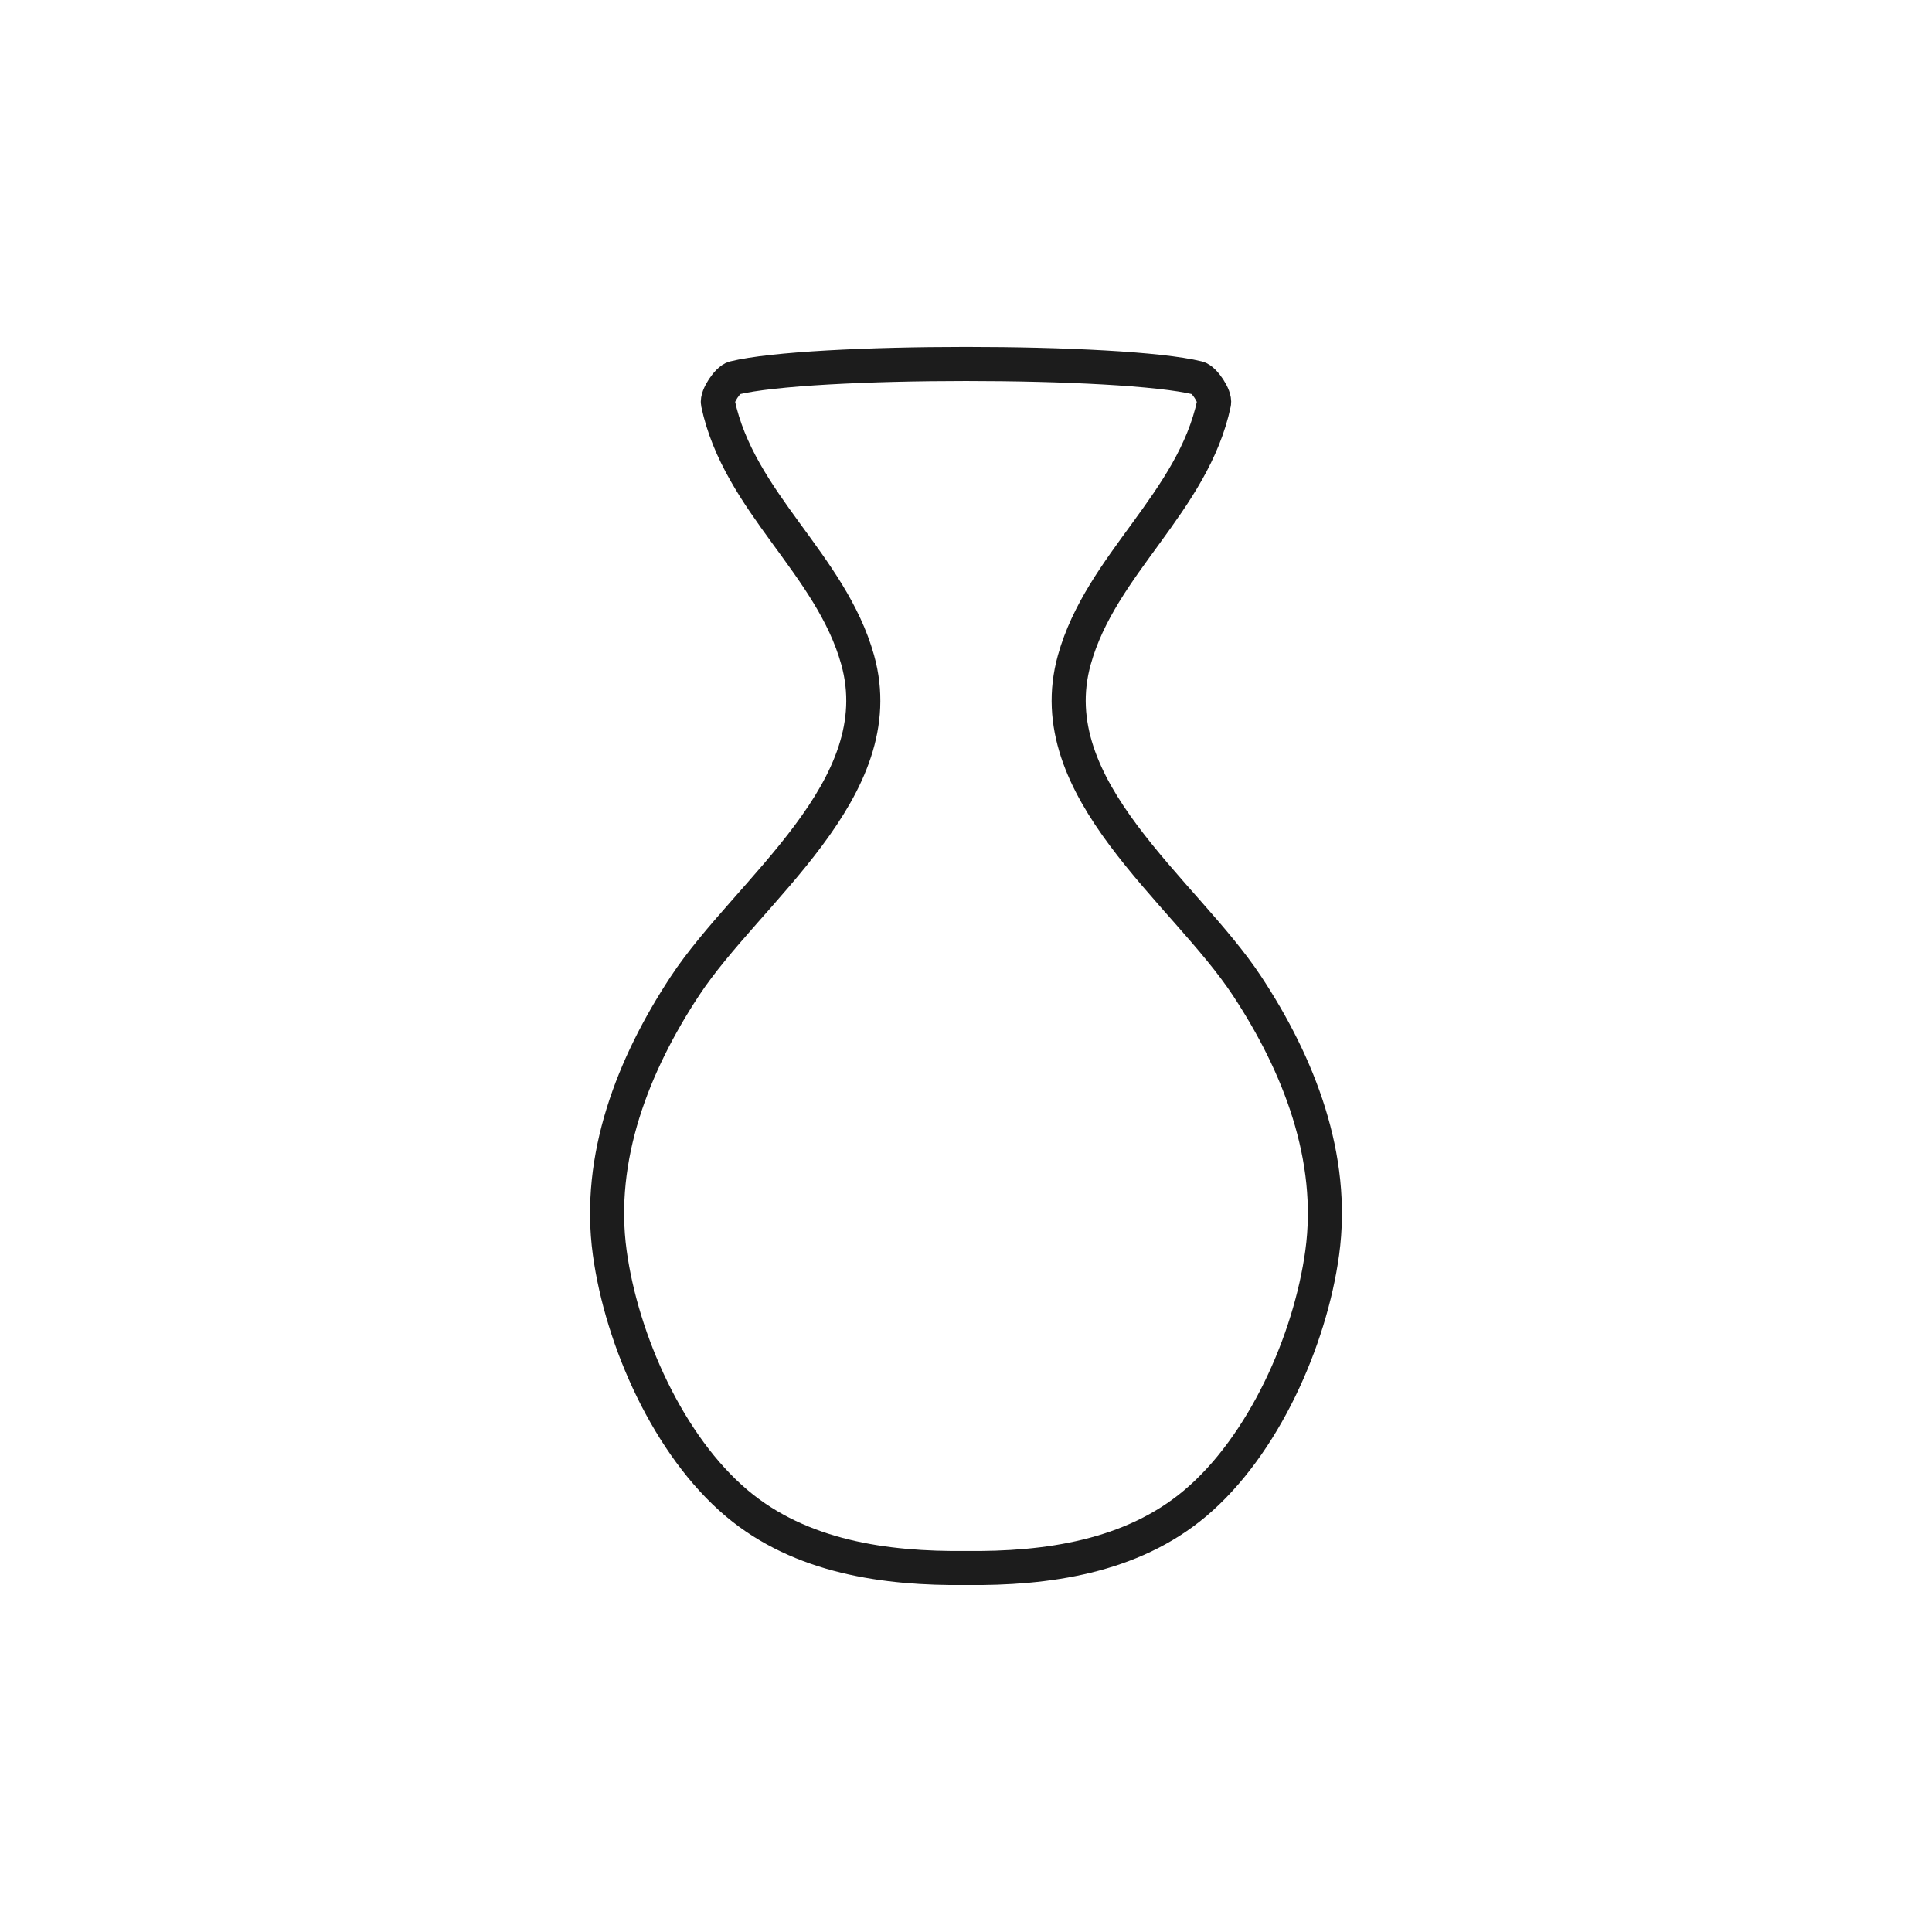 <?xml version="1.0" encoding="utf-8"?>
<!-- Generator: Adobe Illustrator 16.0.0, SVG Export Plug-In . SVG Version: 6.00 Build 0)  -->
<!DOCTYPE svg PUBLIC "-//W3C//DTD SVG 1.1//EN" "http://www.w3.org/Graphics/SVG/1.1/DTD/svg11.dtd">
<svg version="1.1" xmlns="http://www.w3.org/2000/svg" xmlns:xlink="http://www.w3.org/1999/xlink" x="0px" y="0px"
	 width="453.544px" height="453.543px" viewBox="0 0 453.544 453.543" enable-background="new 0 0 453.544 453.543"
	 xml:space="preserve">
<g id="kvadrat">
</g>
<g id="color" display="none">
	<g id="rdeča7bela" display="inline">
	</g>
	<path display="inline" fill="#FFFFFF" stroke="#1D1D1B" stroke-width="8" stroke-miterlimit="10" d="M292.735,231.436
		c-14.762-22.394-48.999-46.215-40.531-76.542c6.281-22.499,27.85-36.953,32.795-60.252c0.34-1.613-2.314-5.542-3.808-5.91
		c-17.815-4.387-91.023-4.387-108.839,0c-1.493,0.368-4.148,4.297-3.808,5.91c4.944,23.299,26.515,37.753,32.795,60.252
		c8.468,30.327-25.771,54.148-40.532,76.542c-12.153,18.438-20.737,40.248-17.66,62.664c2.82,20.542,13.746,45.266,29.855,58.827
		c14.932,12.562,34.813,15.386,53.769,15.163c18.957,0.223,38.837-2.602,53.769-15.163c16.109-13.562,27.035-38.285,29.856-58.827
		C313.474,271.684,304.89,249.873,292.735,231.436z"/>
</g>
<g id="cb">
	<g id="rdeča7bela_copy">
	</g>
	<path fill="none" stroke="#1C1C1C" stroke-width="8" stroke-miterlimit="10" d="M292.735,231.436
		c-14.762-22.394-48.999-46.215-40.531-76.542c6.281-22.499,27.85-36.953,32.795-60.252c0.34-1.613-2.314-5.542-3.808-5.91
		c-17.815-4.387-91.023-4.387-108.839,0c-1.493,0.368-4.148,4.297-3.808,5.91c4.944,23.299,26.515,37.753,32.795,60.252
		c8.468,30.327-25.771,54.148-40.532,76.542c-12.153,18.438-20.737,40.248-17.66,62.664c2.82,20.542,13.746,45.266,29.855,58.827
		c14.932,12.562,34.813,15.386,53.769,15.163c18.957,0.223,38.837-2.602,53.769-15.163c16.109-13.562,27.035-38.285,29.856-58.827
		C313.474,271.684,304.89,249.873,292.735,231.436z"/>
</g>
<g id="pivot">
	<circle fill="none" cx="234.591" cy="370.886" r="14.133"/>
</g>
</svg>

